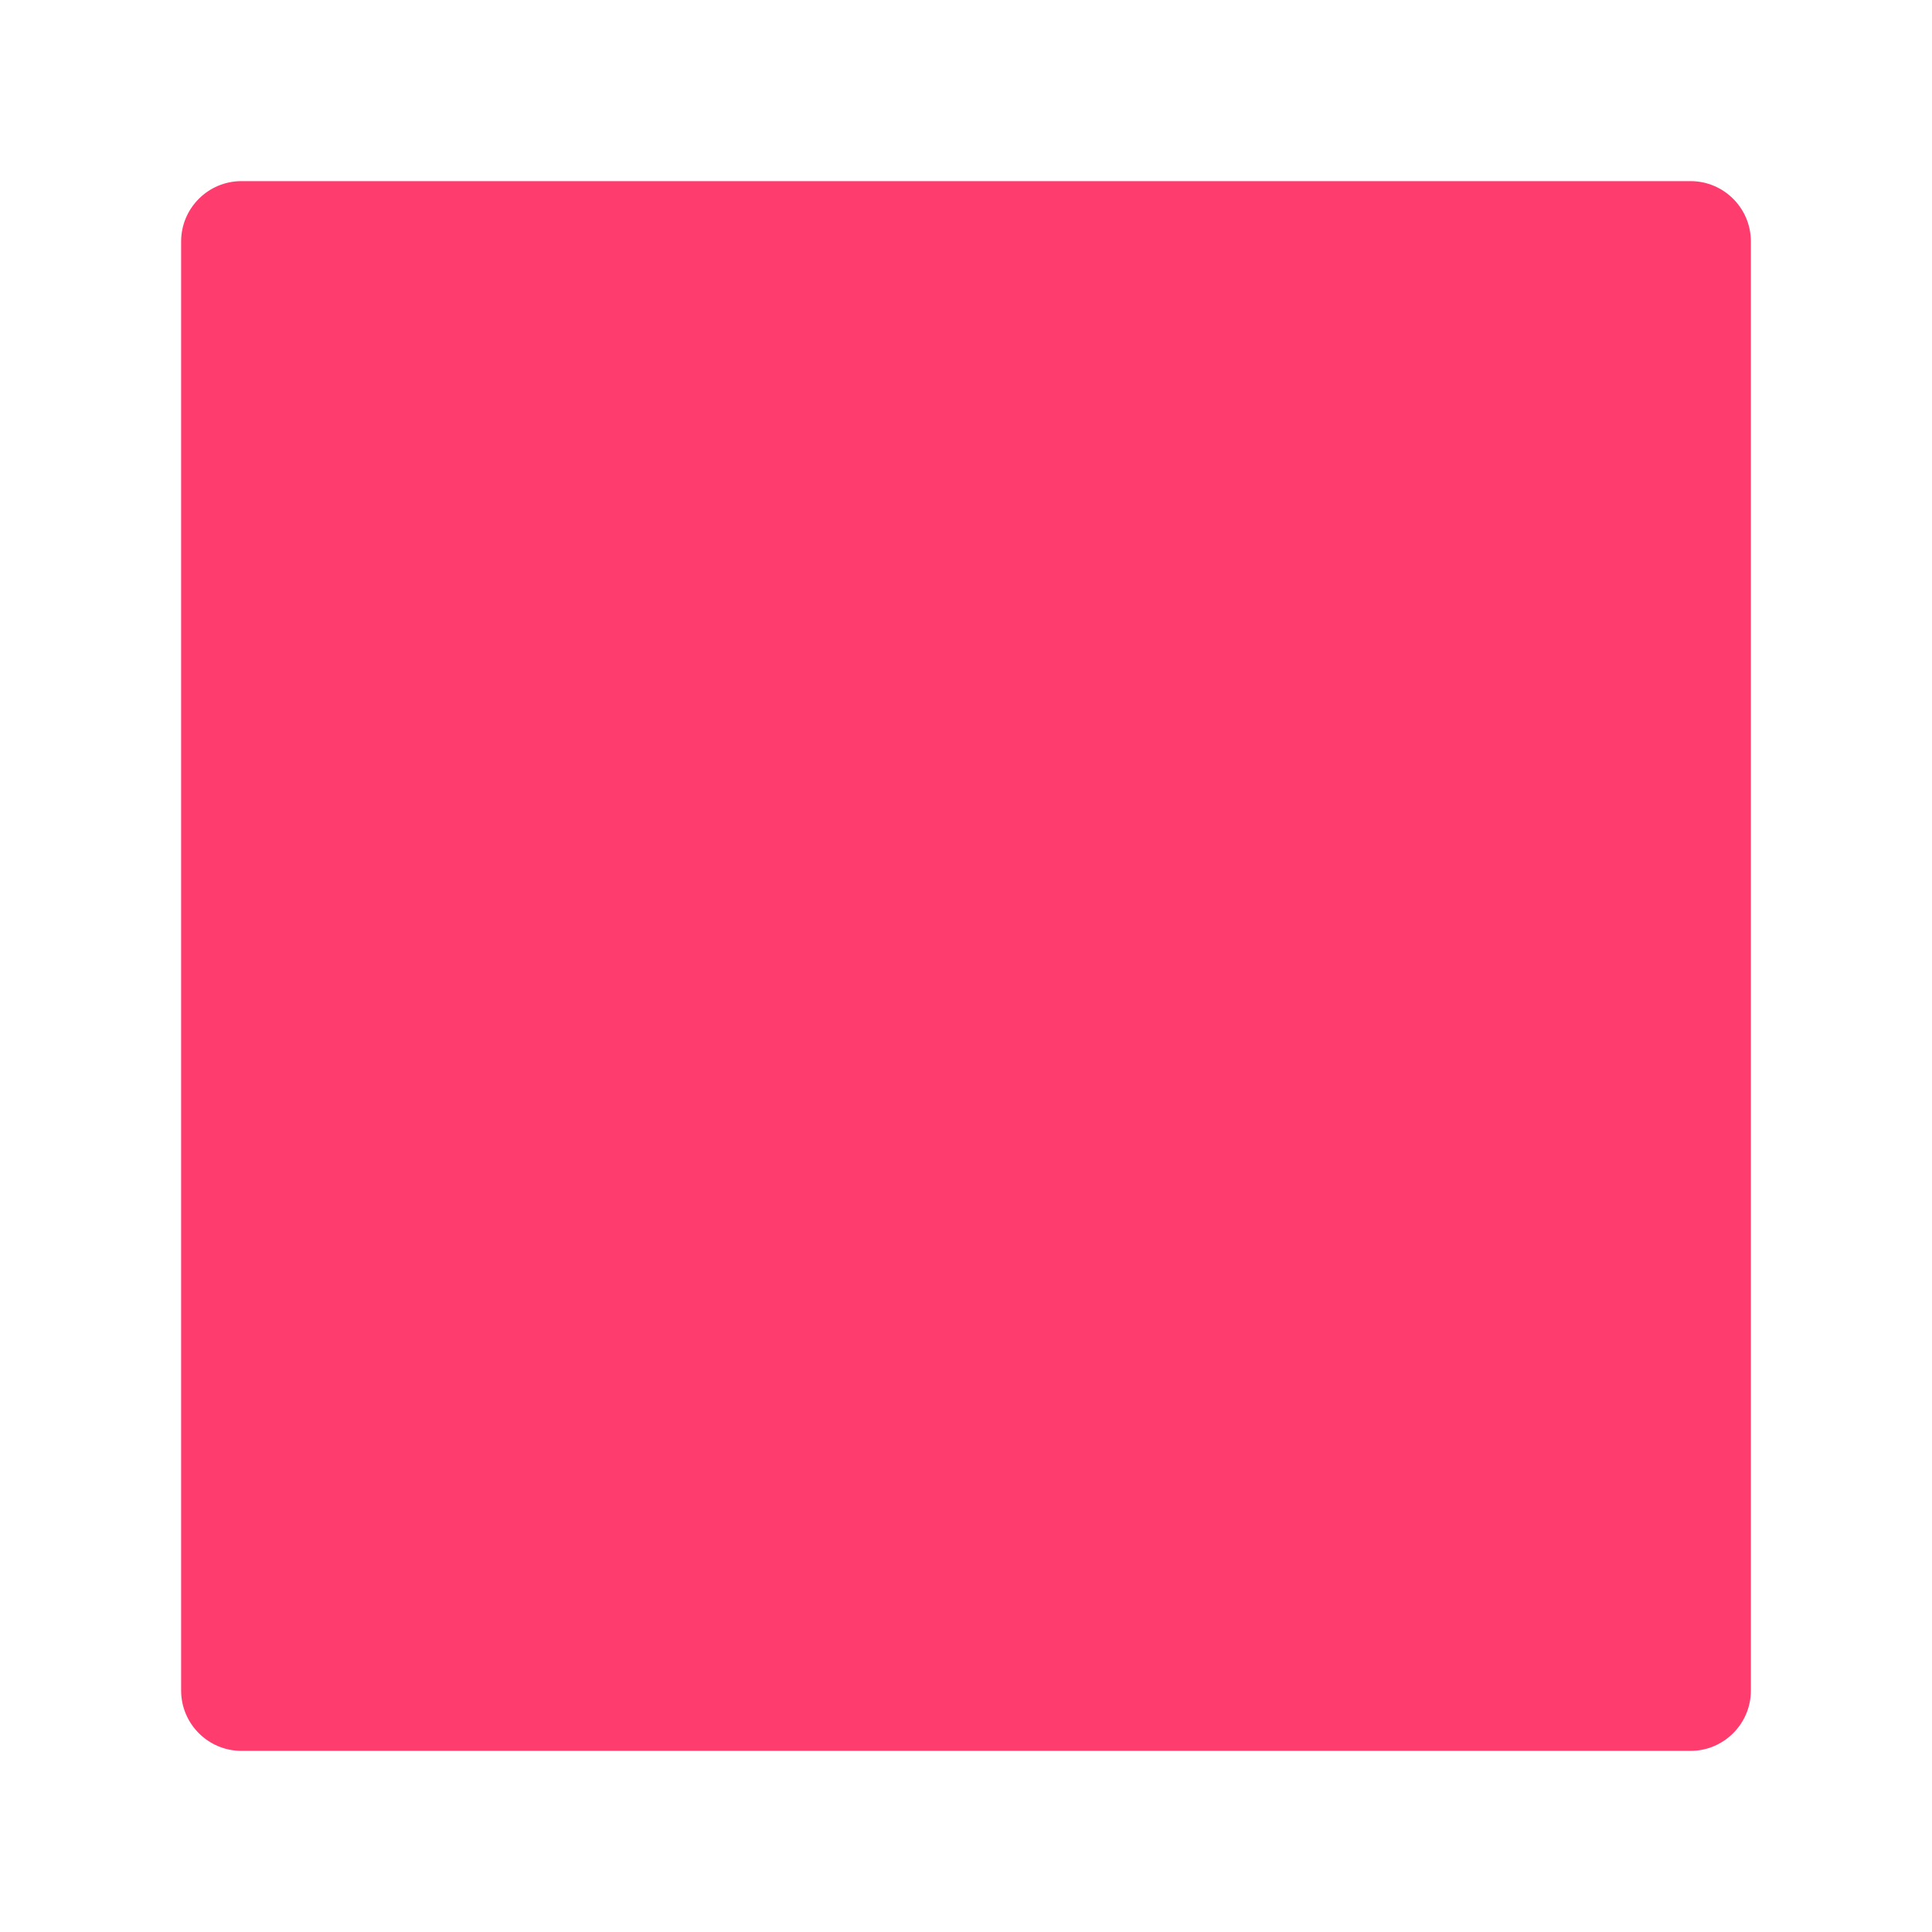 <svg viewBox="0 0 16 16" xmlns="http://www.w3.org/2000/svg"><path fill="rgb(255, 60, 110)" d="m14.5 2v12c0 .276-.224.5-.5.5h-12c-.276 0-.5-.224-.5-.5v-12c0-.276.224-.5.5-.5h12c.276 0 .5.224.5.5z"/></svg>